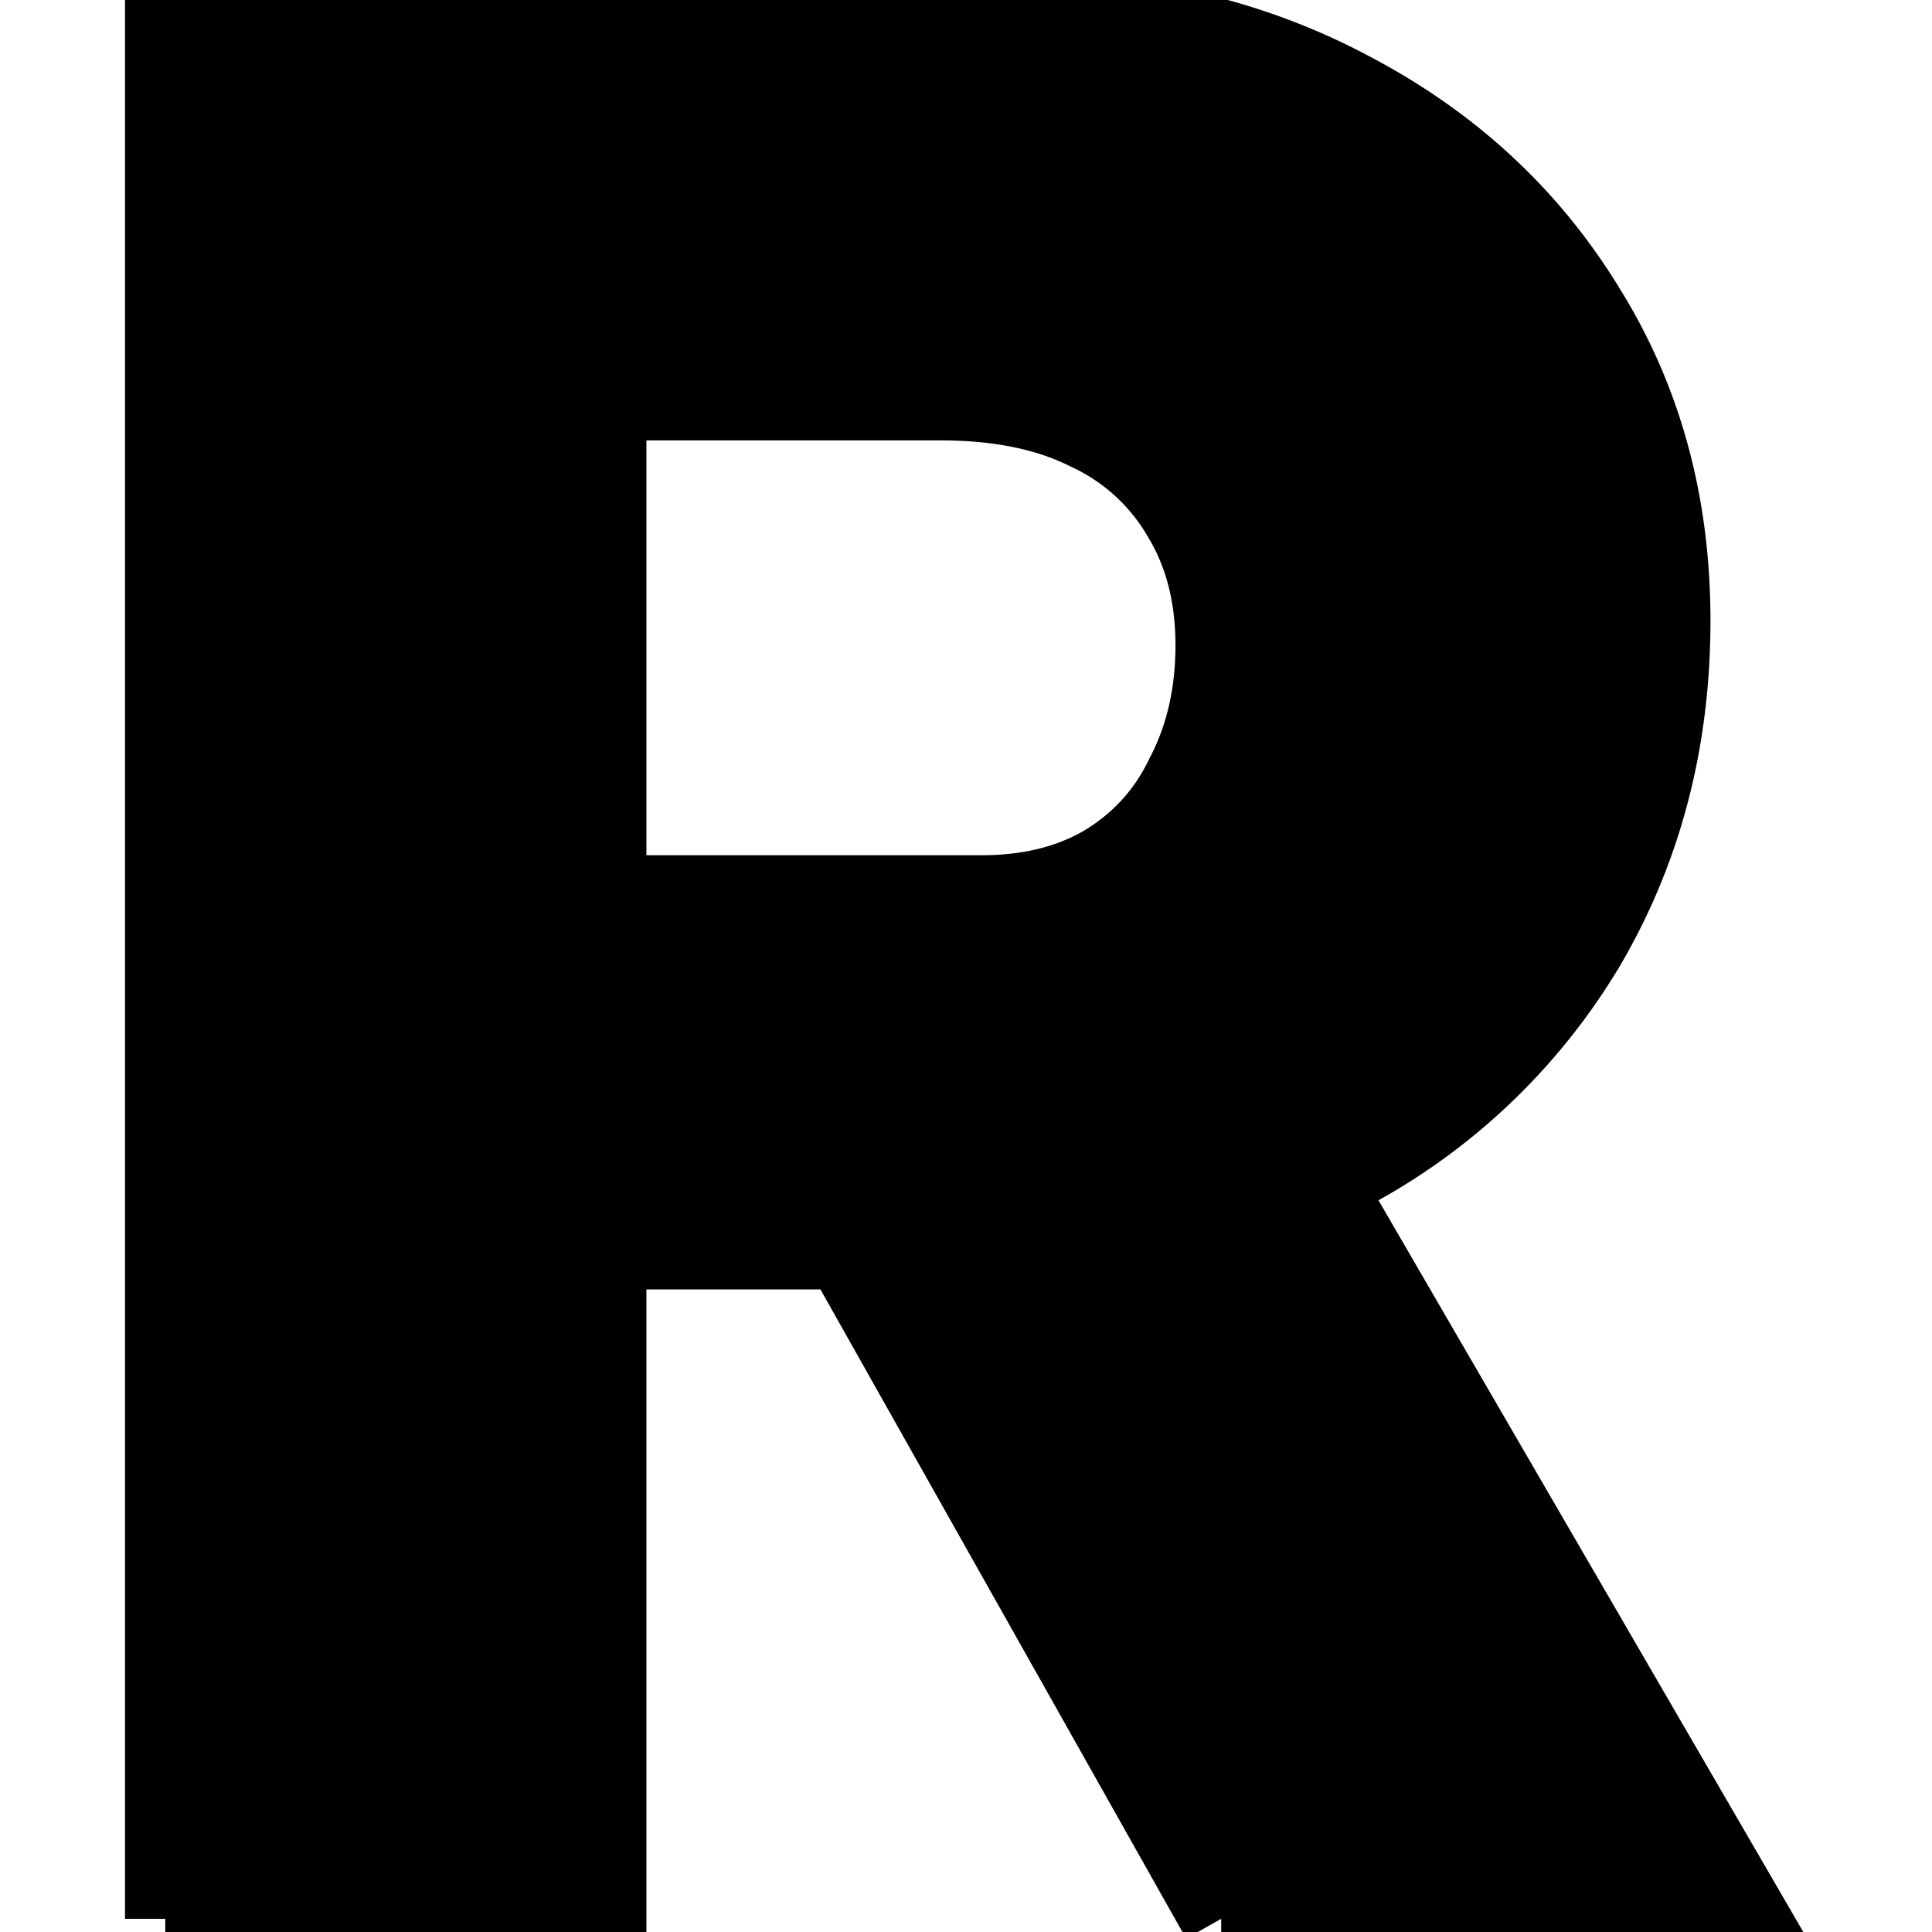 <svg xmlns="http://www.w3.org/2000/svg" fill="none" viewBox="0 0 24 24"><title>Resend</title><path fill="#000" stroke="null" d="M2.053 23.836V.17h10.65c1.51 0 2.873.327 4.09.98 1.24.654 2.208 1.555 2.907 2.705.699 1.127 1.048 2.411 1.048 3.854 0 1.487-.35 2.828-1.048 4.023a7.547 7.547 0 0 1-2.874 2.772c-1.217.676-2.591 1.014-4.124 1.014H7.53v8.317H2.053zm13.117 0L9.152 13.153l5.883-.845 6.693 11.528H15.17zM7.53 11.124h4.665c.586 0 1.093-.124 1.521-.372.451-.27.79-.642 1.014-1.115.248-.474.372-1.014.372-1.623 0-.608-.135-1.138-.405-1.589a2.63 2.63 0 0 0-1.184-1.082c-.495-.248-1.104-.372-1.825-.372H7.53v6.153z"/></svg>
